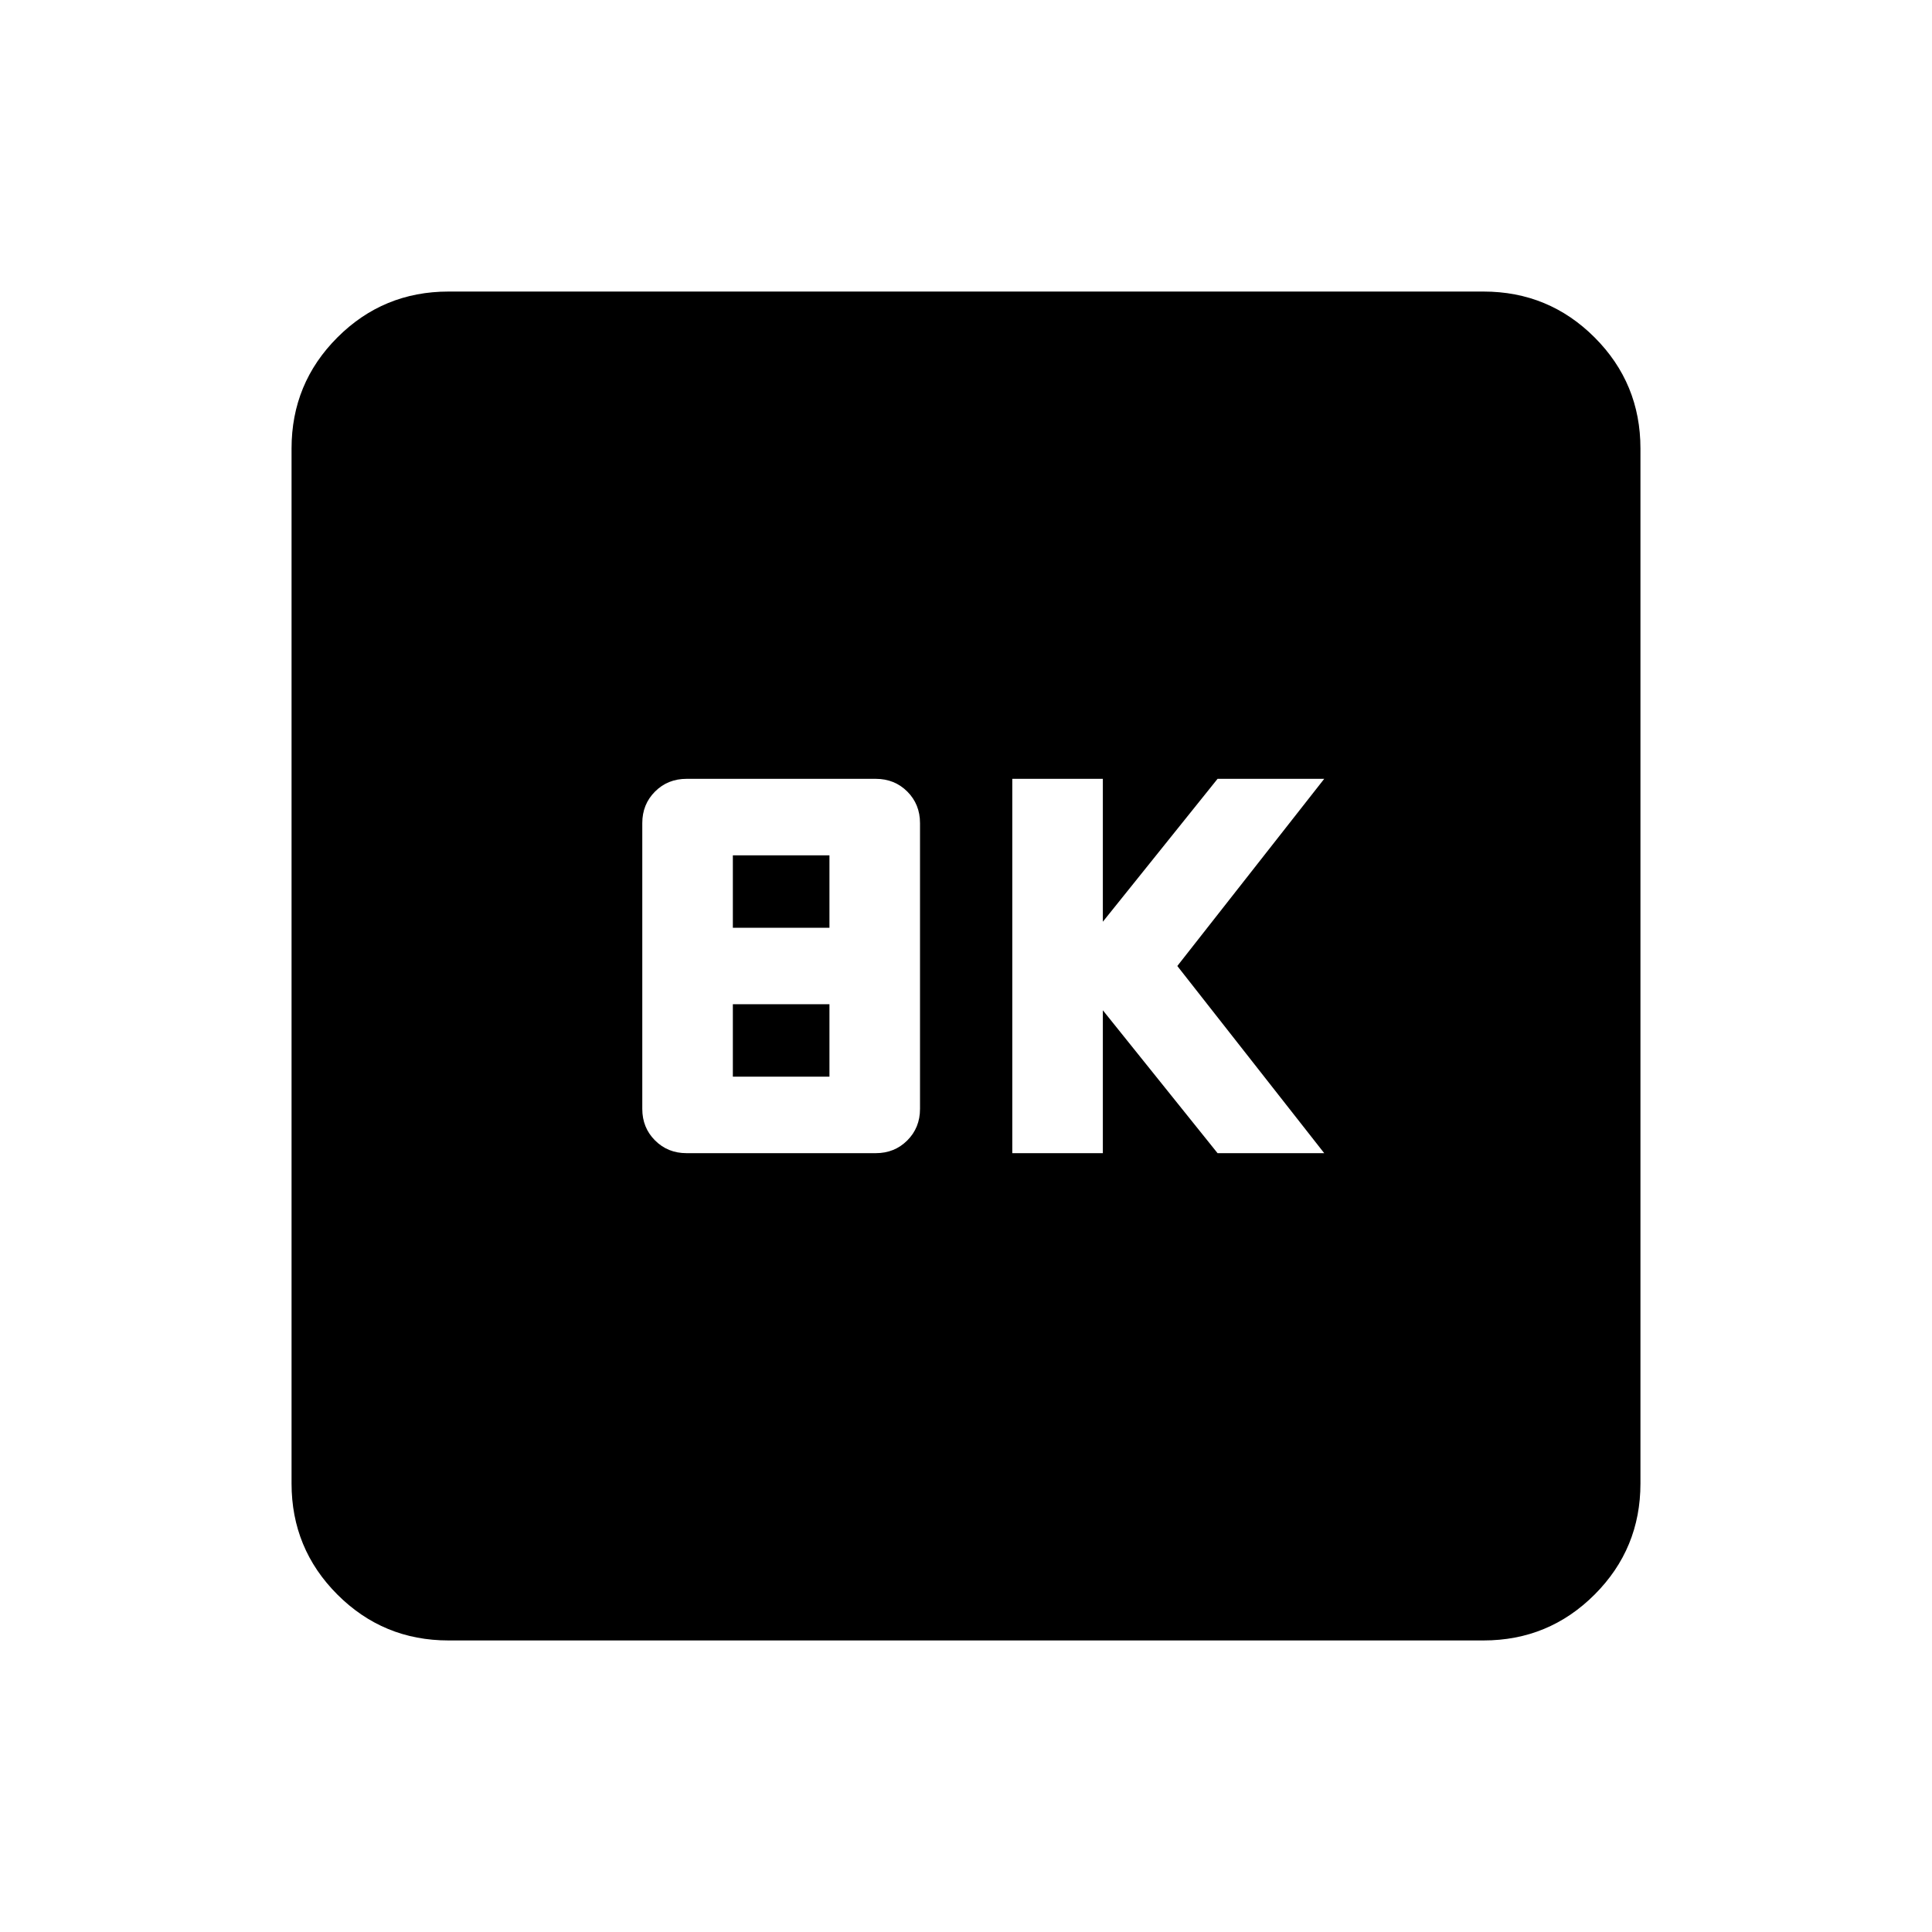 <svg xmlns="http://www.w3.org/2000/svg" height="20" viewBox="0 -960 960 960" width="20"><path d="M503-387h45v-71l57 71h53l-73-93 73-93h-53l-57 71v-71h-45v186Zm-161.85 0h94q9.35 0 15.68-6.33 6.32-6.32 6.32-15.67v-142q0-9.35-6.32-15.68-6.33-6.32-15.68-6.32h-94q-9.35 0-15.67 6.32-6.33 6.33-6.33 15.68v142q0 9.35 6.33 15.67 6.32 6.33 15.67 6.33Zm23-112v-36h48v36h-48Zm0 74v-36h48v36h-48ZM222.87-144.87q-32.42 0-55.21-22.79t-22.79-55.21v-514.26q0-32.42 22.79-55.21t55.21-22.79h514.26q32.42 0 55.21 22.79t22.79 55.21v514.26q0 32.42-22.79 55.21t-55.21 22.79H222.87Z"/></svg>
